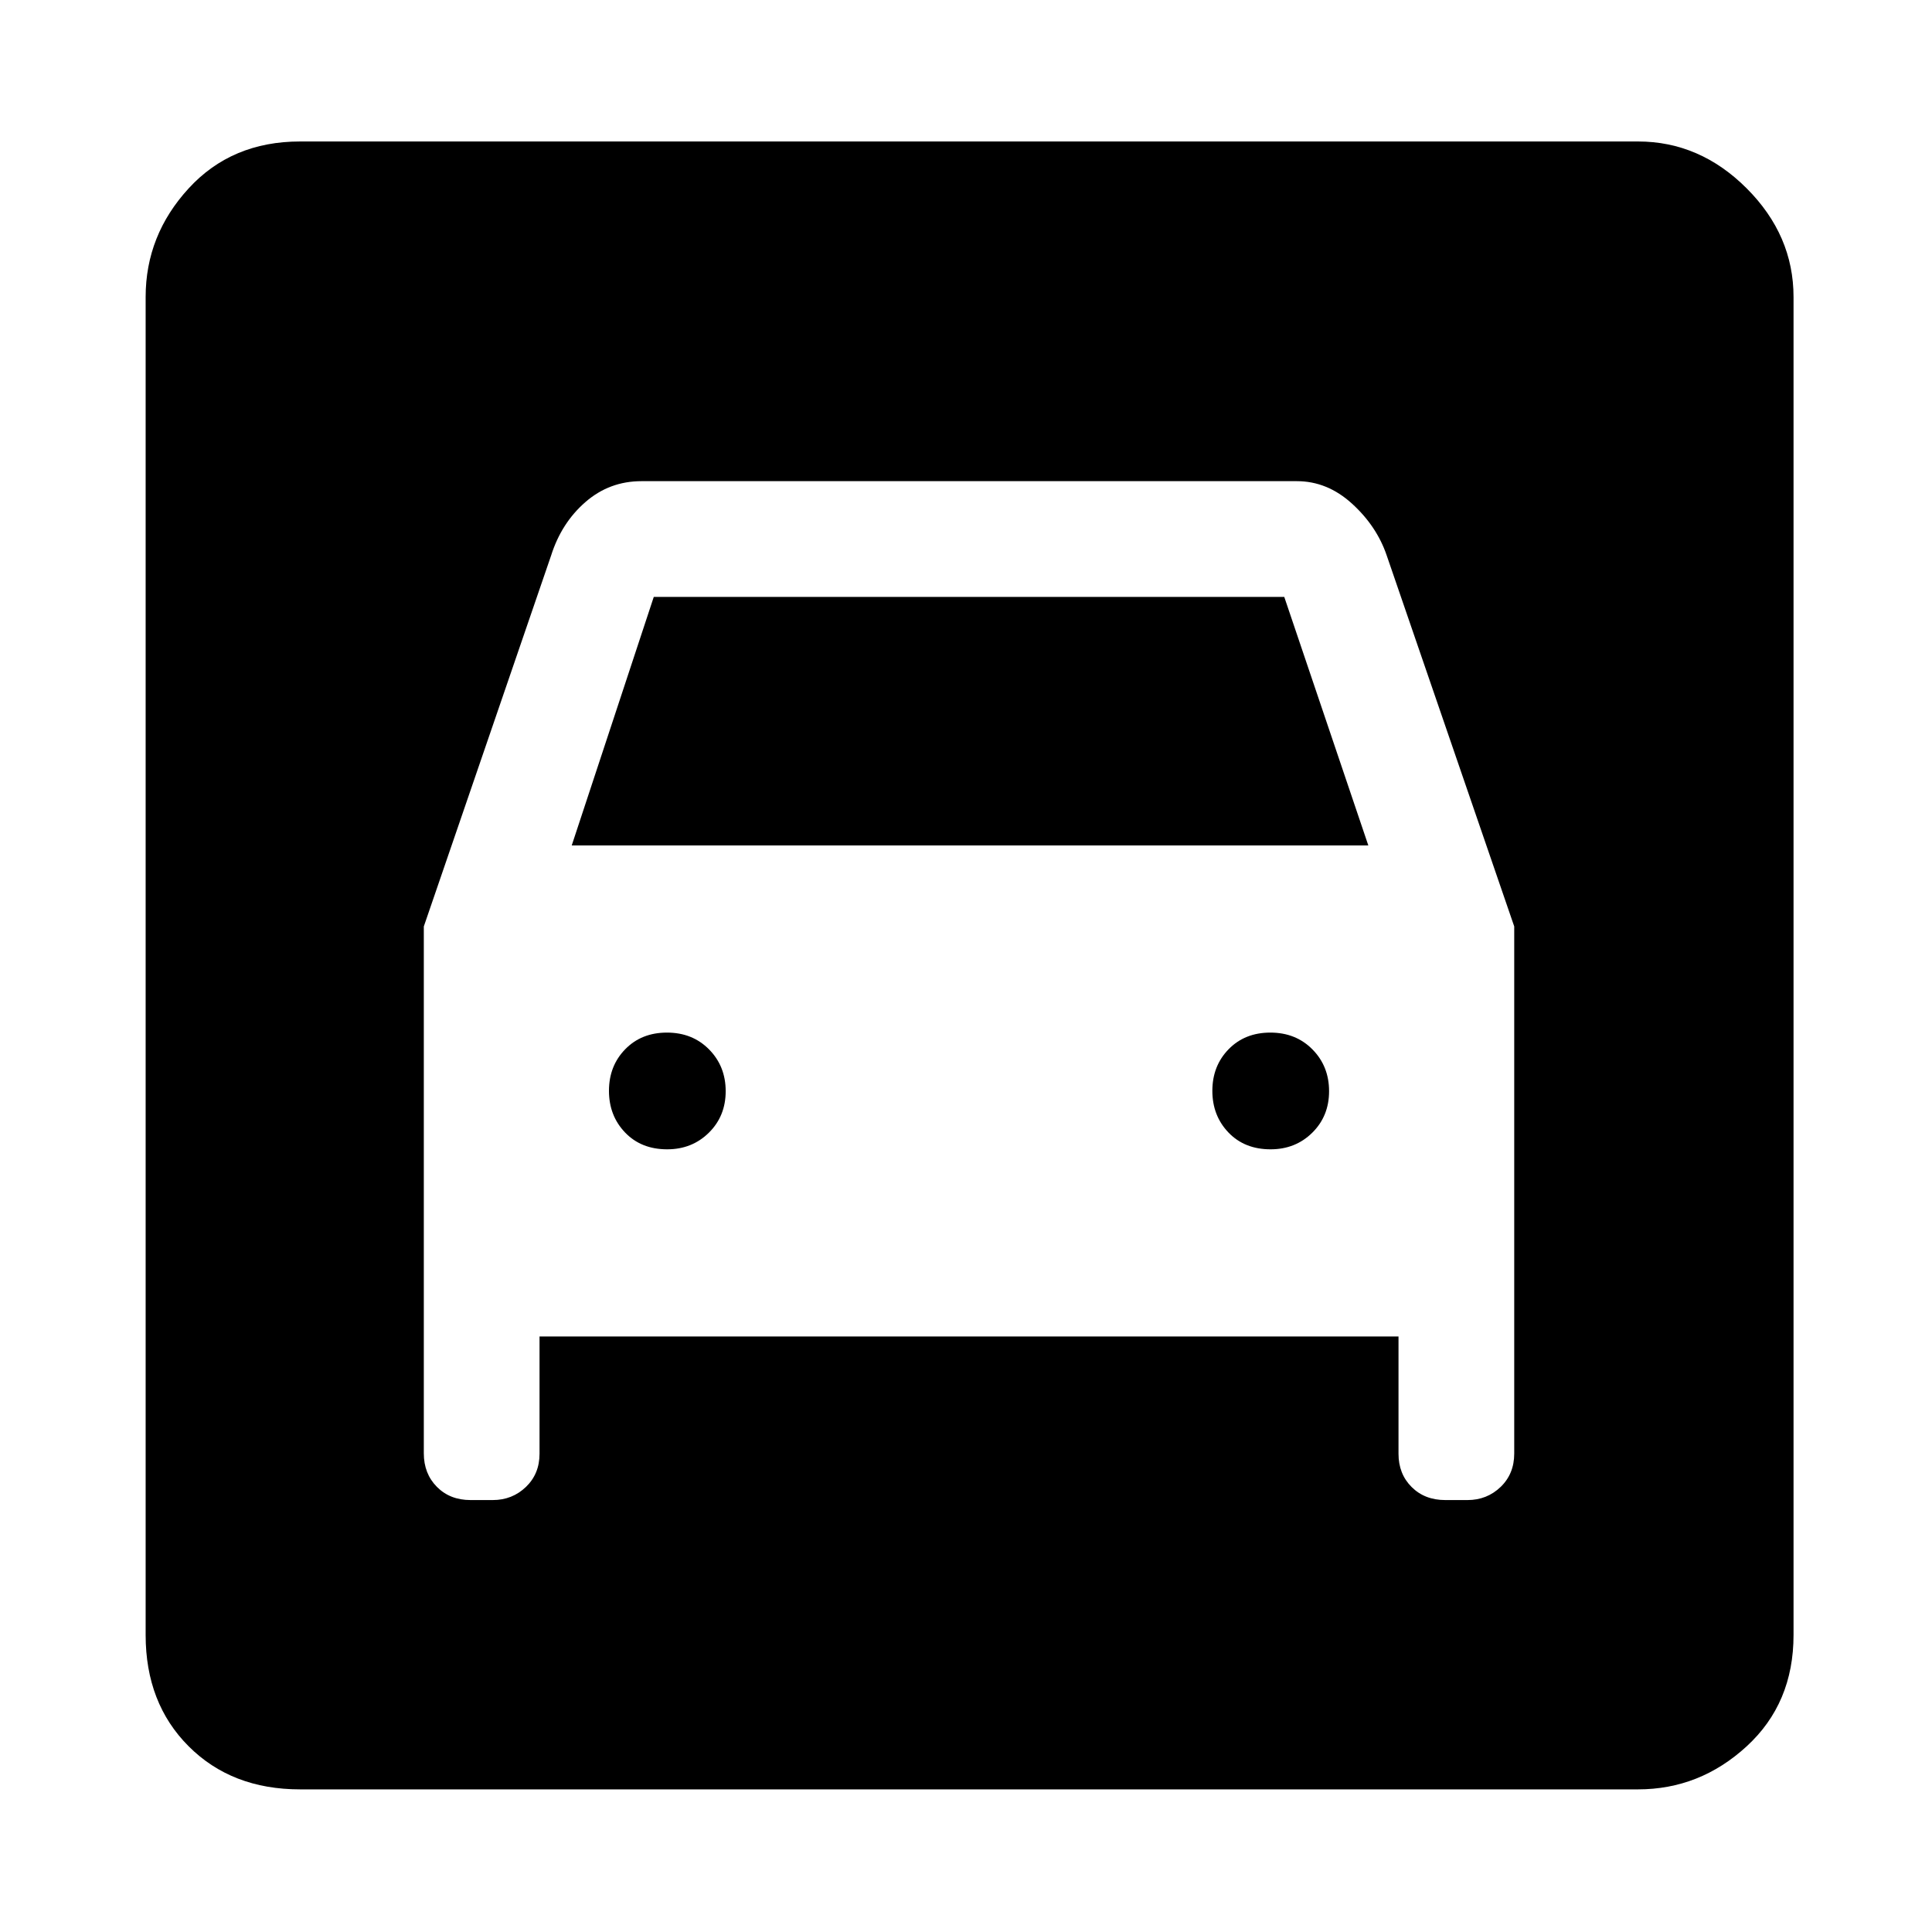 <svg xmlns="http://www.w3.org/2000/svg" height="48" viewBox="0 -960 960 960" width="48"><path d="M149.09-70.87q-33.95 0-55.33-21.39-21.39-21.38-21.39-55.33v-664.82q0-30.71 21.39-54 21.38-23.29 55.33-23.29h664.82q30.71 0 54 23.29t23.29 54v664.82q0 33.95-23.29 55.33-23.29 21.39-54 21.39H149.09Zm182.43-318.04q-12.93 0-20.93-8.36t-8-20.71q0-12.36 8.07-20.65 8.07-8.28 20.75-8.28t20.93 8.37q8.25 8.37 8.25 20.75t-8.36 20.63q-8.36 8.25-20.71 8.25Zm299.82 0q-12.93 0-20.93-8.36t-8-20.71q0-12.36 8.07-20.65 8.07-8.28 20.75-8.28t20.93 8.37q8.25 8.37 8.25 20.75t-8.35 20.63q-8.36 8.25-20.72 8.25ZM210.59-499.65v261.8q0 10.1 6.5 16.66 6.5 6.56 16.72 6.56h11.05q9.66 0 16.45-6.5 6.78-6.5 6.78-16.5v-58.28h426.82v58.28q0 10 6.5 16.5t16.73 6.5h11.05q9.66 0 16.44-6.5 6.78-6.5 6.78-16.6v-261.93l-63.37-184.36q-4.93-14.5-17.21-25.7-12.28-11.19-27.42-11.19H318.72q-15.9 0-27.83 10.38-11.93 10.38-17.06 26.6l-63.24 184.28Zm73.5-40.26 40.77-123.5h313.28l41.77 123.5H284.09Z"/></svg>